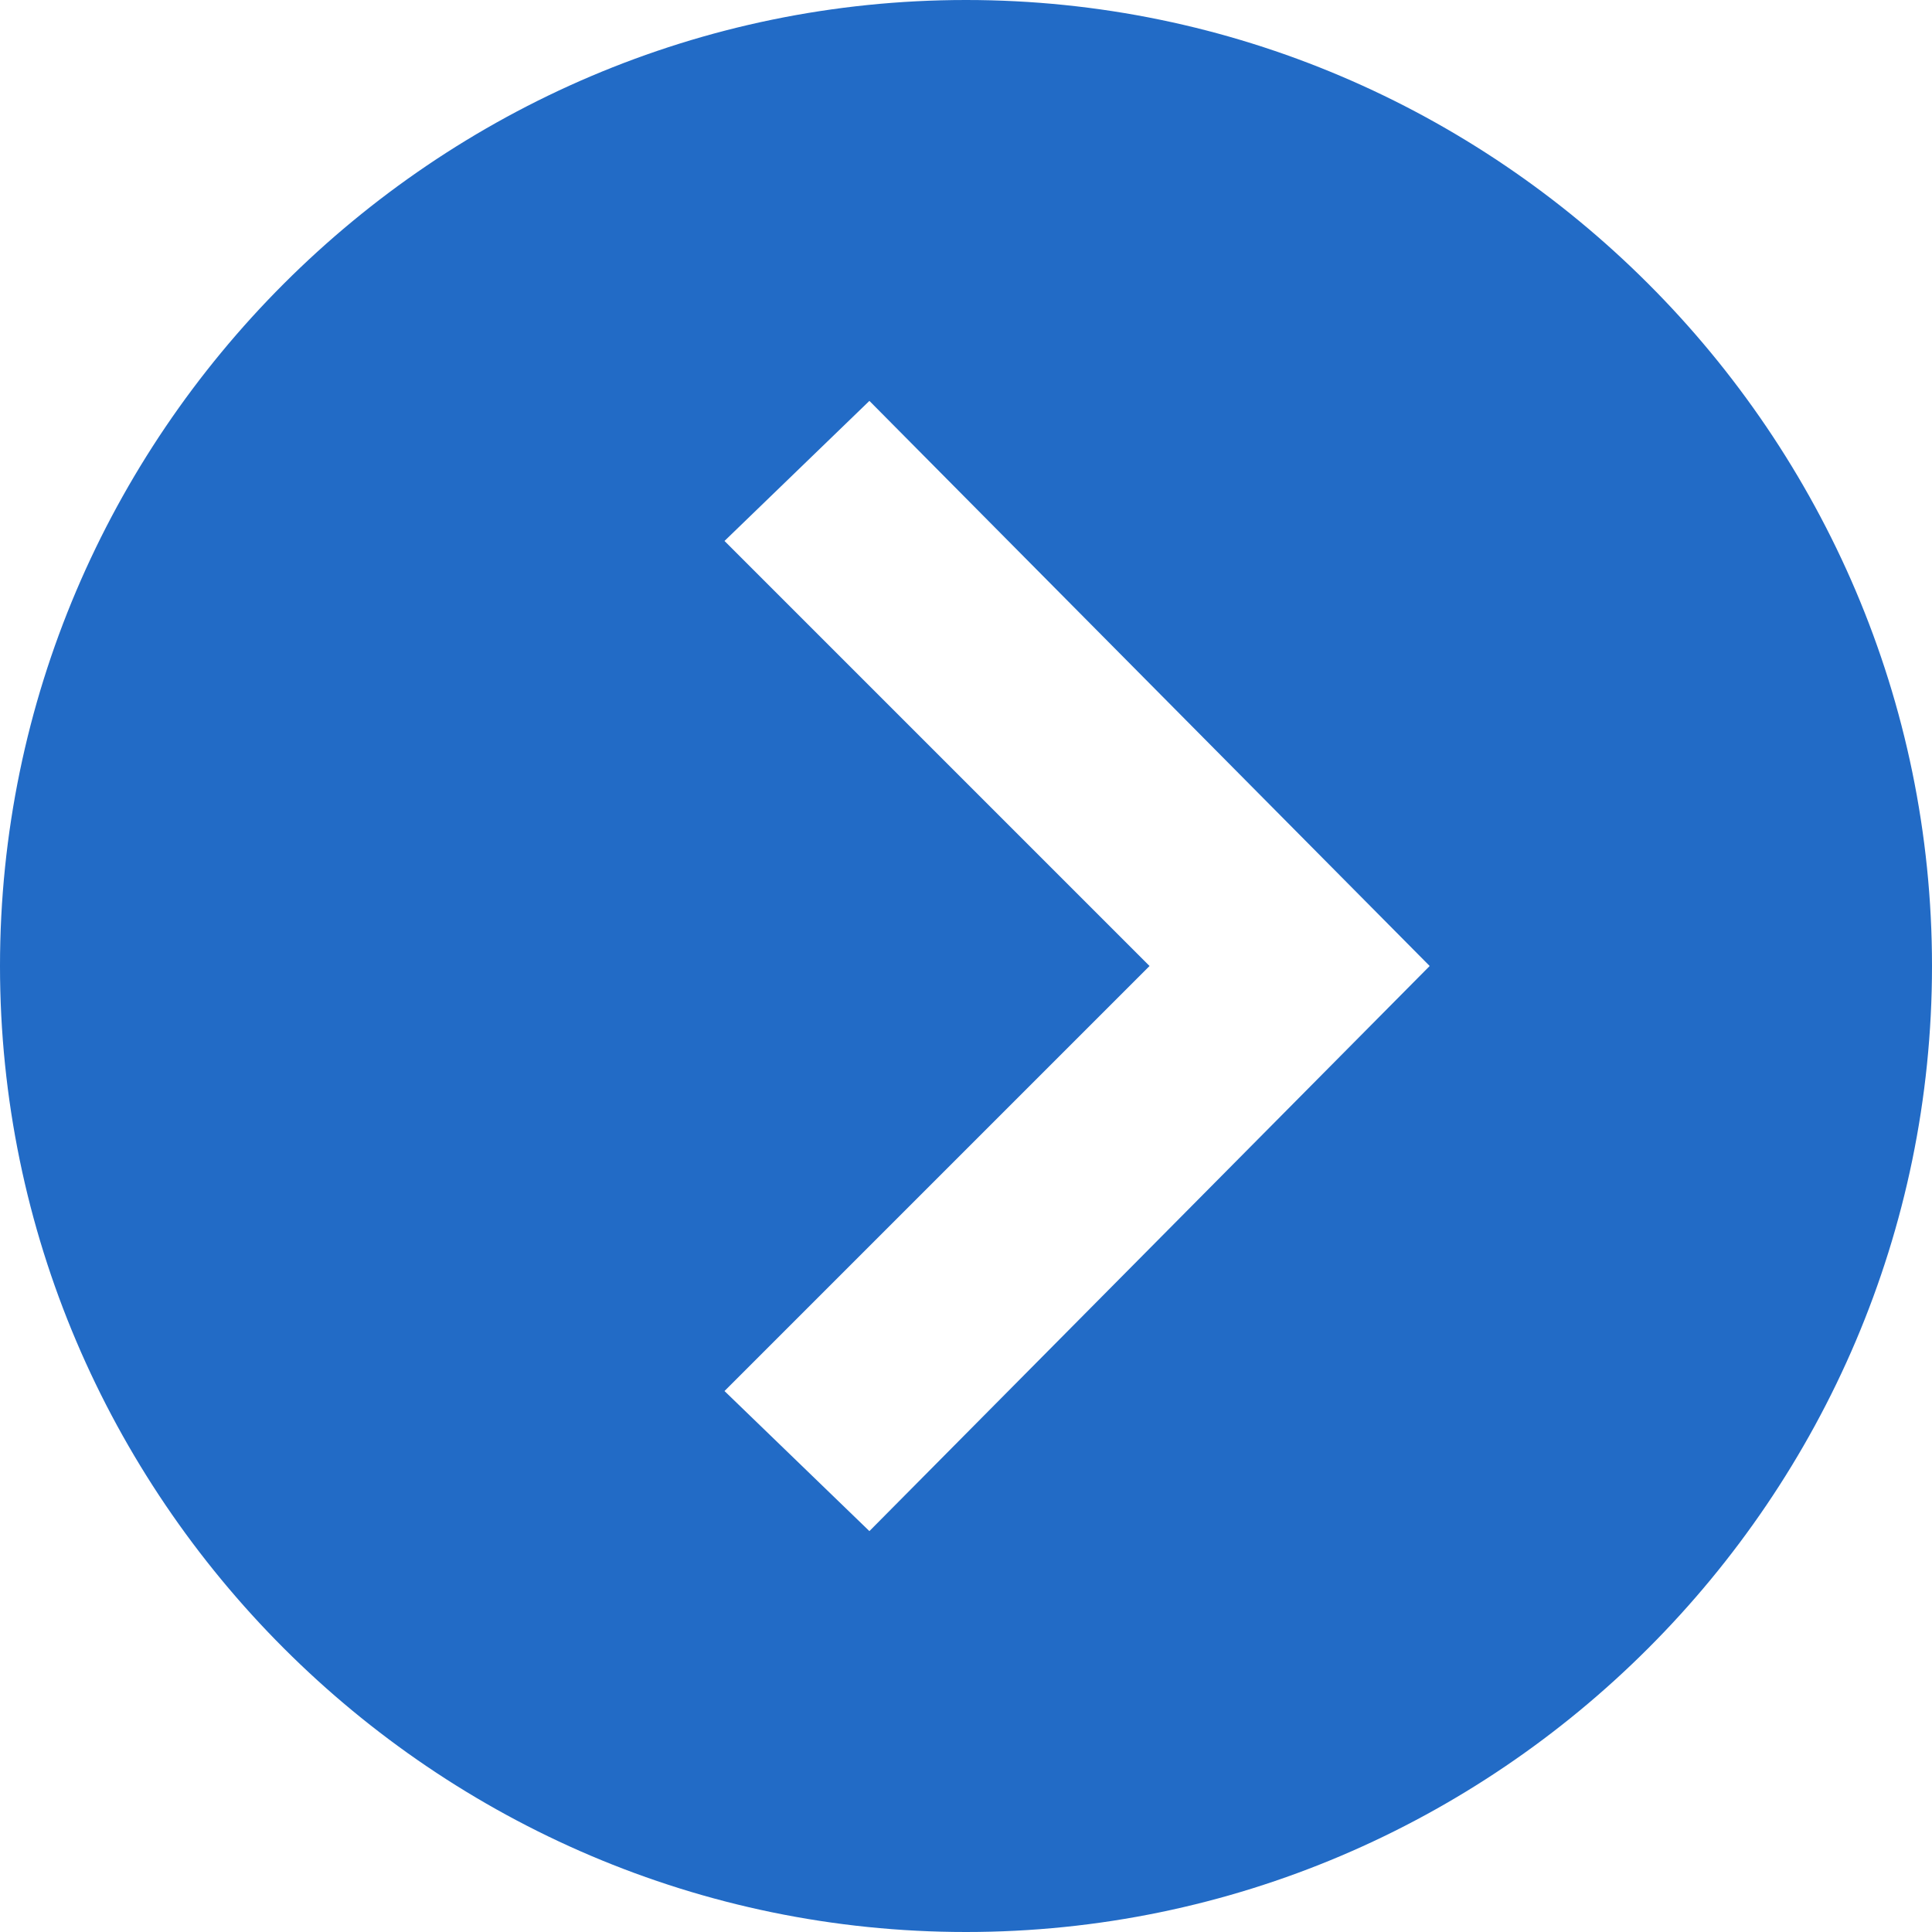 <?xml version="1.0" encoding="utf-8"?>
<!-- Generator: Adobe Illustrator 19.1.0, SVG Export Plug-In . SVG Version: 6.00 Build 0)  -->
<svg version="1.1" id="Layer_1" xmlns="http://www.w3.org/2000/svg" xmlns:xlink="http://www.w3.org/1999/xlink" x="0px" y="0px"
	 viewBox="-979 1481 40 40" style="enable-background:new -979 1481 40 40;" xml:space="preserve">
<style type="text/css">
	.st0{fill:#226BC6;}
</style>
<path class="st0" d="M-959,1481c-11,0-20,9-20,20s9,20,20,20s20-9,20-20S-948,1481-959,1481z M-961,1512.7l-3-2.9l8.8-8.8l-8.8-8.8
	l3-2.9l11.6,11.7L-961,1512.7z"/>
</svg>
